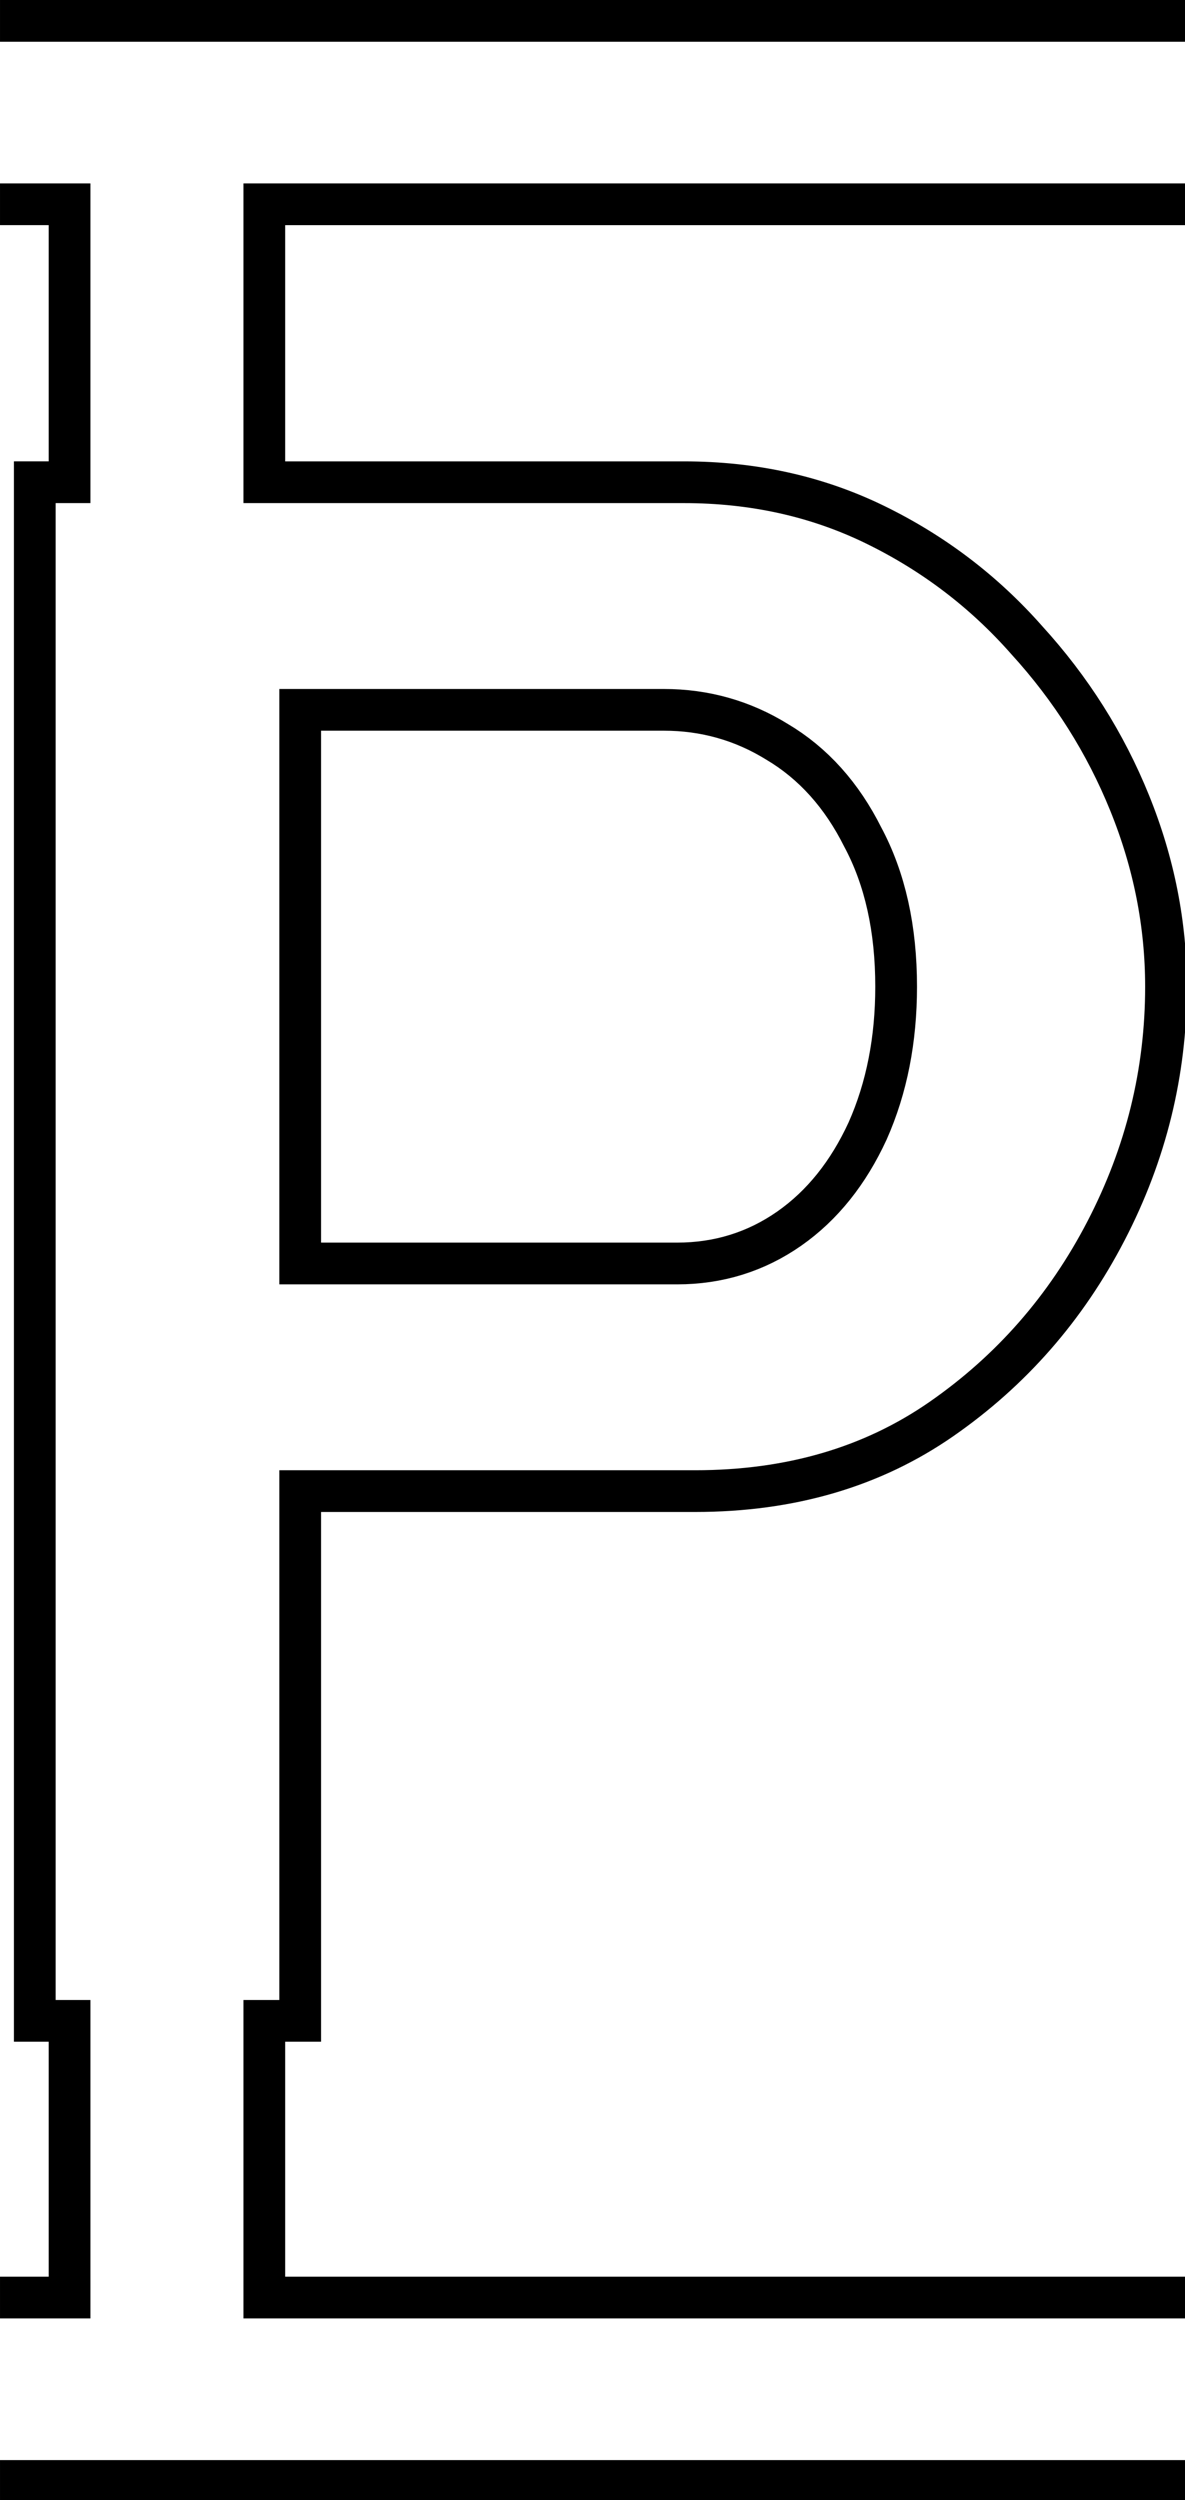 <svg class='letter-border' width="85.32" height="180" version="1.1" viewBox="0 0 22.574 47.625" xmlns="http://www.w3.org/2000/svg">
  <defs>
    <clipPath id="clipPath-P1">
      <path class='letter-border__clip-path' d="m0 0v16.184h3.5v16.98h-2.5v113.602h2.5v16.889h-3.5v16.184h85.32v-16.184h-64.82v-16.889h2.58v-38.08h26.881c7.147 0 13.332-1.815 18.559-5.441 5.227-3.627 9.334-8.32 12.32-14.08 2.987-5.76 4.48-11.84 4.48-18.24 1e-6 -4.693-0.907-9.28-2.721-13.76-1.813-4.48-4.373-8.533-7.68-12.16-3.2-3.627-6.986-6.505-11.359-8.639-4.373-2.133-9.174-3.201-14.4-3.201h-28.66v-16.98h64.82v-16.184zm23.08 52.525h24.641c2.667 0 5.119 0.693 7.359 2.08 2.347 1.387 4.213 3.467 5.6 6.24 1.493 2.773 2.24 6.131 2.24 10.078 0 3.627-0.64 6.882-1.92 9.762-1.28 2.773-2.986 4.905-5.119 6.398-2.133 1.493-4.535 2.24-7.201 2.24h-25.6z" fill="#fff"/>
    </clipPath>
  </defs>
  <path class='letter-border__path' transform="scale(.265)" d="m0 16.184h3.5v16.98h-2.5v113.602h2.5v16.889h-3.5m0 16.184h85.32m0-16.184h-64.82v-16.889h2.58v-38.08h26.881c7.147 0 13.332-1.815 18.559-5.441 5.227-3.627 9.334-8.32 12.32-14.08 2.987-5.76 4.48-11.84 4.48-18.24 1e-6 -4.693-0.907-9.28-2.721-13.76-1.813-4.48-4.373-8.533-7.68-12.16-3.2-3.627-6.986-6.505-11.359-8.639-4.373-2.133-9.174-3.201-14.4-3.201h-28.66v-16.98h64.82m0-16.184h-85.32m23.08 52.525h24.641c2.667 0 5.119 0.693 7.359 2.08 2.347 1.387 4.213 3.467 5.6 6.24 1.493 2.773 2.24 6.131 2.24 10.078 0 3.627-0.64 6.882-1.92 9.762-1.28 2.773-2.986 4.905-5.119 6.398-2.133 1.493-4.535 2.24-7.201 2.24h-25.6z" clip-path="url(#clipPath-P1)" fill="none" stroke="#000" stroke-width="6"/>
</svg>
